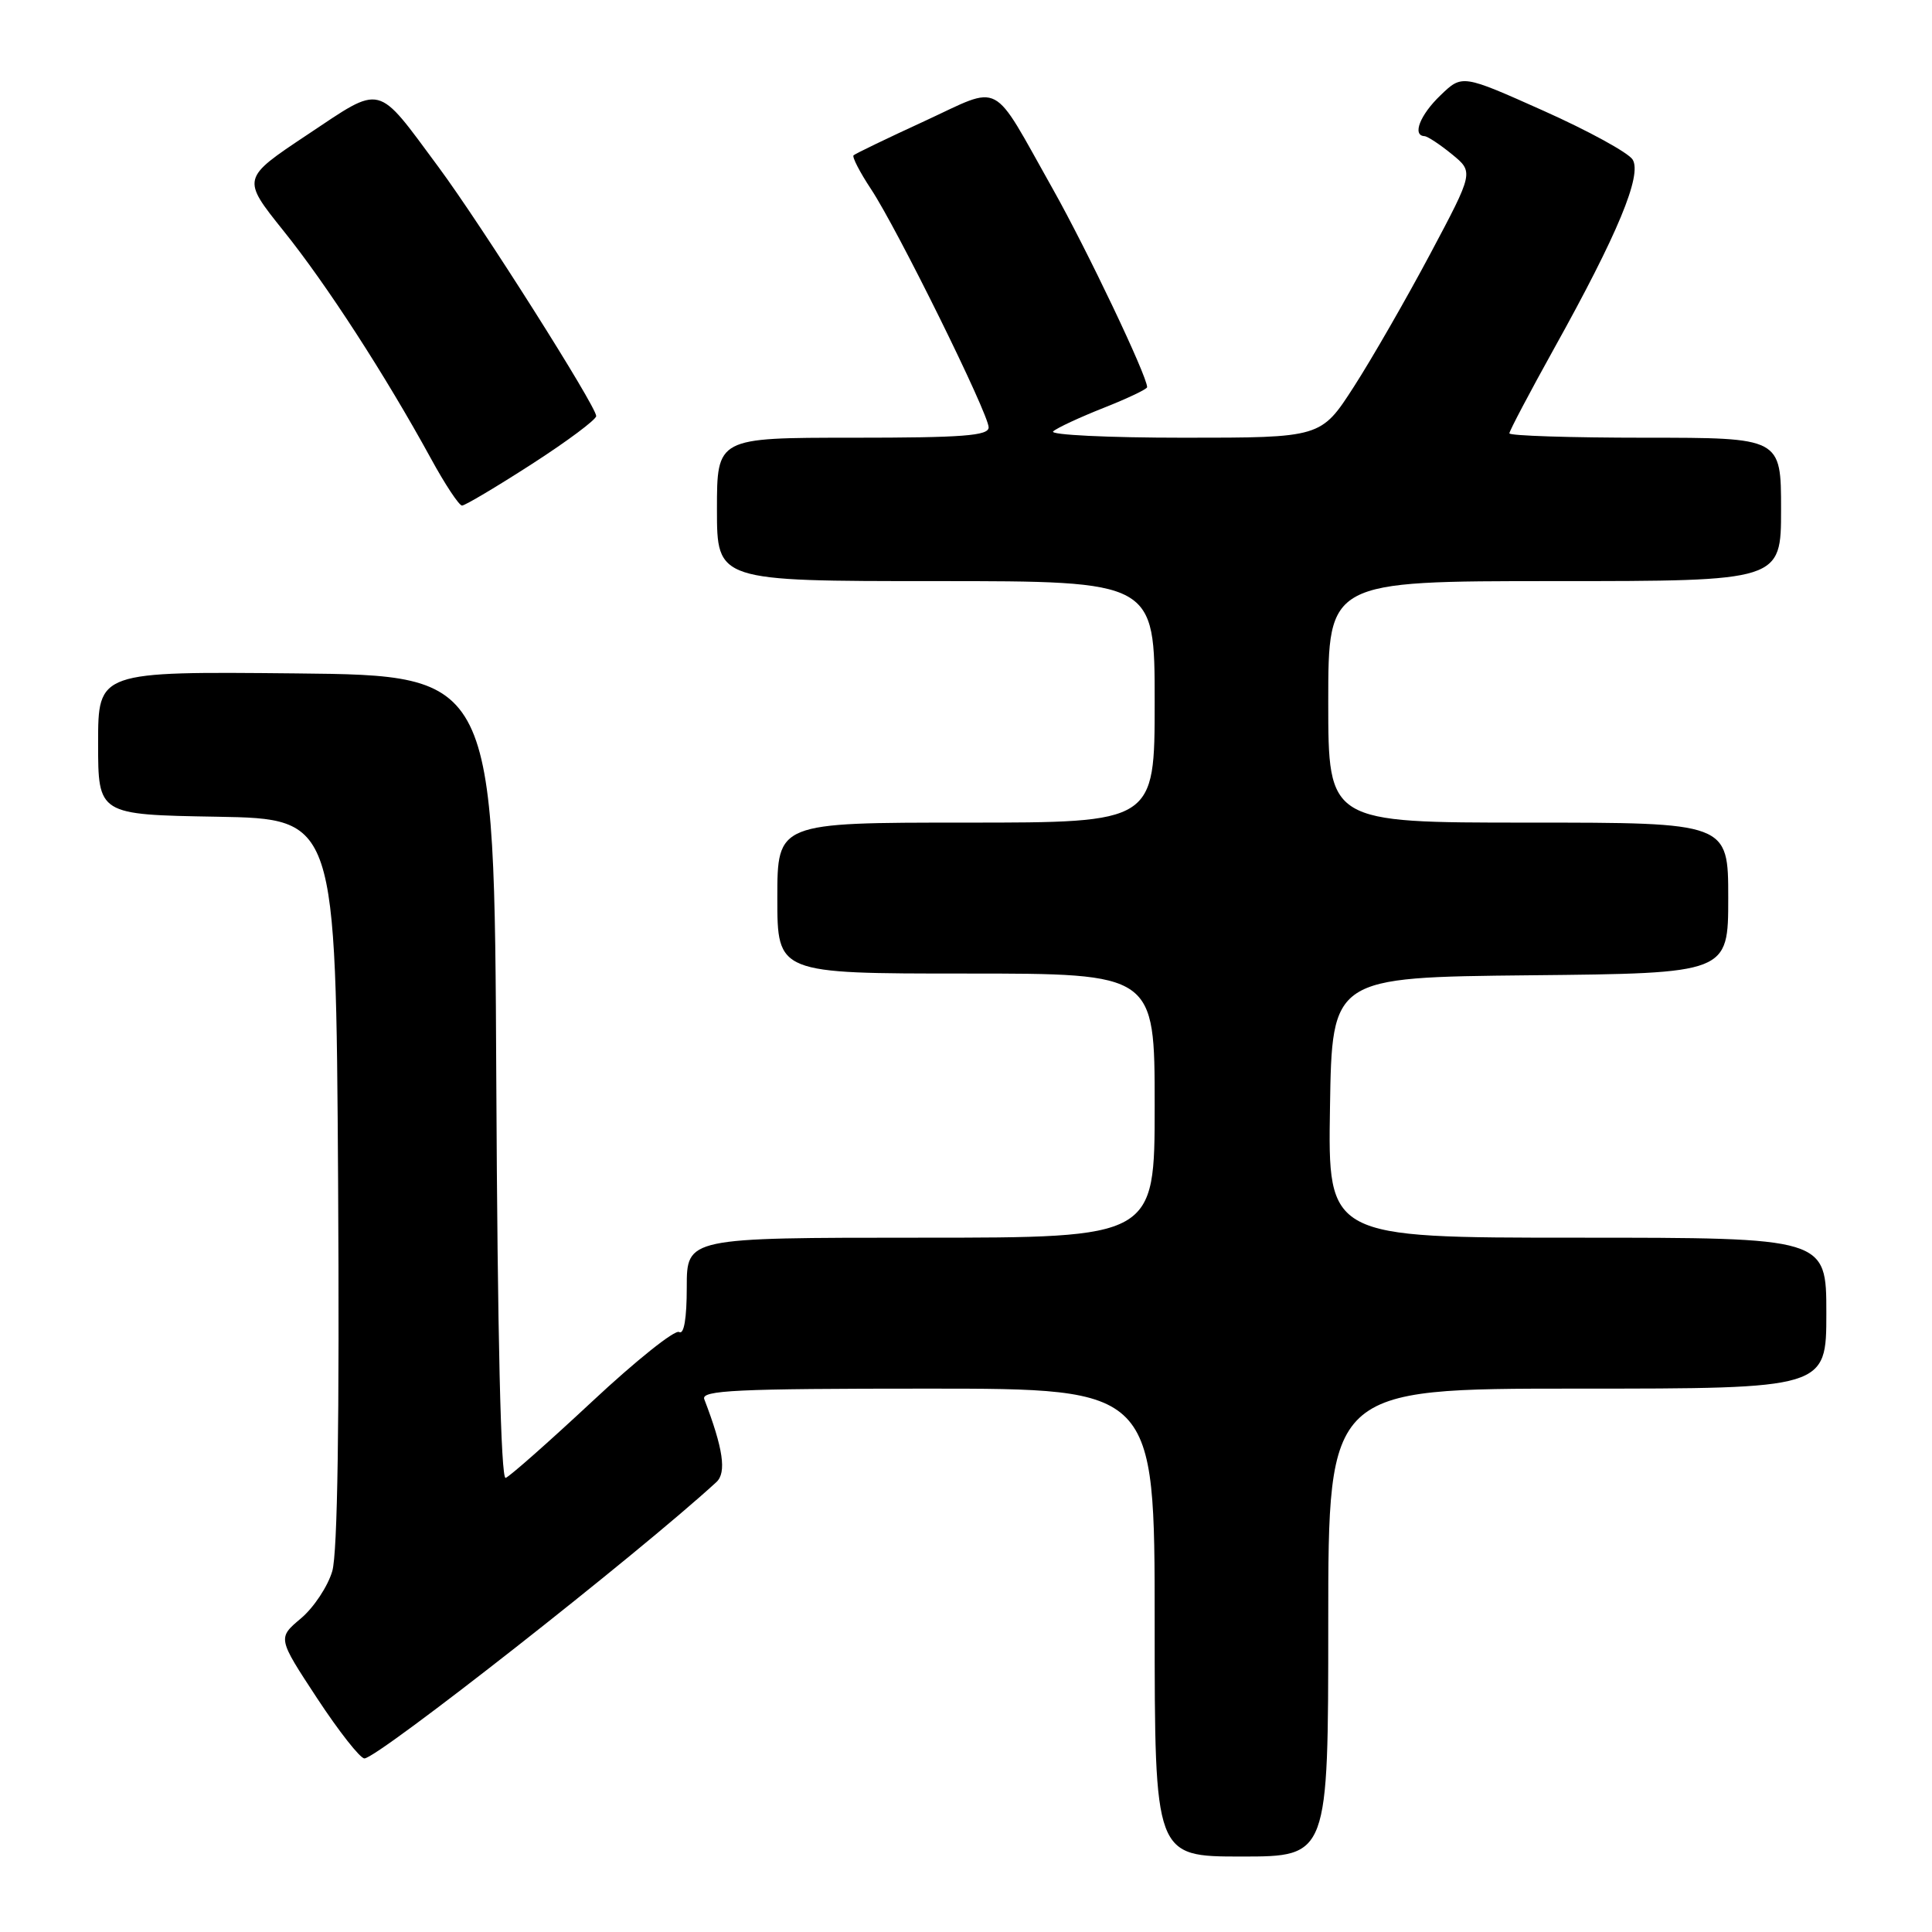 <?xml version="1.0" encoding="UTF-8" standalone="no"?>
<!DOCTYPE svg PUBLIC "-//W3C//DTD SVG 1.1//EN" "http://www.w3.org/Graphics/SVG/1.1/DTD/svg11.dtd" >
<svg xmlns="http://www.w3.org/2000/svg" xmlns:xlink="http://www.w3.org/1999/xlink" version="1.1" viewBox="0 0 256 256">
 <g >
 <path fill="currentColor"
d=" M 176.00 215.00 C 176.00 184.00 176.00 184.00 209.00 184.00 C 242.00 184.00 242.00 184.00 242.00 174.00 C 242.00 164.00 242.00 164.00 208.98 164.00 C 175.95 164.00 175.95 164.00 176.23 146.75 C 176.50 129.50 176.50 129.50 202.75 129.23 C 229.00 128.97 229.00 128.97 229.00 118.98 C 229.00 109.00 229.00 109.00 202.50 109.00 C 176.00 109.00 176.00 109.00 176.00 93.00 C 176.00 77.00 176.00 77.00 206.00 77.00 C 236.00 77.00 236.00 77.00 236.00 67.50 C 236.00 58.00 236.00 58.00 218.00 58.00 C 208.10 58.00 200.00 57.74 200.00 57.42 C 200.00 57.11 202.67 52.04 205.93 46.17 C 214.35 31.04 217.61 23.19 216.33 21.14 C 215.77 20.24 210.46 17.33 204.53 14.68 C 193.75 9.86 193.75 9.86 190.88 12.62 C 188.16 15.22 187.09 17.96 188.75 18.04 C 189.16 18.06 190.80 19.14 192.39 20.44 C 195.28 22.80 195.28 22.80 189.51 33.65 C 186.33 39.62 181.78 47.54 179.39 51.25 C 175.04 58.00 175.04 58.00 156.82 58.00 C 146.80 58.00 139.03 57.62 139.55 57.16 C 140.07 56.69 143.09 55.29 146.25 54.04 C 149.41 52.79 152.00 51.56 152.00 51.30 C 152.00 49.82 144.05 33.12 139.48 25.00 C 131.22 10.33 132.94 11.23 122.48 16.06 C 117.54 18.33 113.32 20.37 113.10 20.58 C 112.89 20.79 113.92 22.80 115.41 25.05 C 118.90 30.32 131.00 54.83 131.00 56.63 C 131.00 57.74 127.59 58.00 113.00 58.00 C 95.00 58.00 95.00 58.00 95.00 67.50 C 95.00 77.00 95.00 77.00 124.00 77.00 C 153.00 77.00 153.00 77.00 153.00 93.00 C 153.00 109.00 153.00 109.00 128.00 109.00 C 103.00 109.00 103.00 109.00 103.00 119.00 C 103.00 129.00 103.00 129.00 128.00 129.00 C 153.00 129.00 153.00 129.00 153.00 146.50 C 153.00 164.00 153.00 164.00 122.00 164.00 C 91.00 164.00 91.00 164.00 91.00 170.56 C 91.00 174.71 90.63 176.89 89.99 176.50 C 89.44 176.15 84.26 180.29 78.48 185.69 C 72.70 191.08 67.53 195.65 67.00 195.83 C 66.37 196.04 65.92 177.03 65.76 142.83 C 65.50 89.50 65.50 89.50 39.25 89.23 C 13.00 88.97 13.00 88.97 13.00 98.46 C 13.00 107.95 13.00 107.95 28.75 108.22 C 44.50 108.50 44.50 108.50 44.80 156.50 C 44.99 188.30 44.73 205.74 44.03 208.18 C 43.44 210.20 41.57 213.02 39.87 214.45 C 36.78 217.05 36.78 217.05 42.02 225.03 C 44.90 229.41 47.72 233.00 48.29 233.00 C 50.03 233.00 84.63 205.84 94.92 196.39 C 96.30 195.13 95.83 191.94 93.32 185.40 C 92.87 184.22 97.54 184.00 122.89 184.00 C 153.00 184.00 153.00 184.00 153.00 215.00 C 153.00 246.00 153.00 246.00 164.50 246.00 C 176.00 246.00 176.00 246.00 176.00 215.00 Z  M 70.47 61.49 C 75.16 58.47 79.00 55.60 79.00 55.13 C 79.00 53.83 63.75 29.76 58.10 22.13 C 49.77 10.89 50.80 11.15 40.71 17.86 C 32.01 23.65 32.01 23.65 37.56 30.58 C 43.27 37.68 51.05 49.71 57.09 60.74 C 58.96 64.17 60.82 66.98 61.22 66.99 C 61.61 66.99 65.77 64.52 70.47 61.49 Z "/>
</g>
</svg>